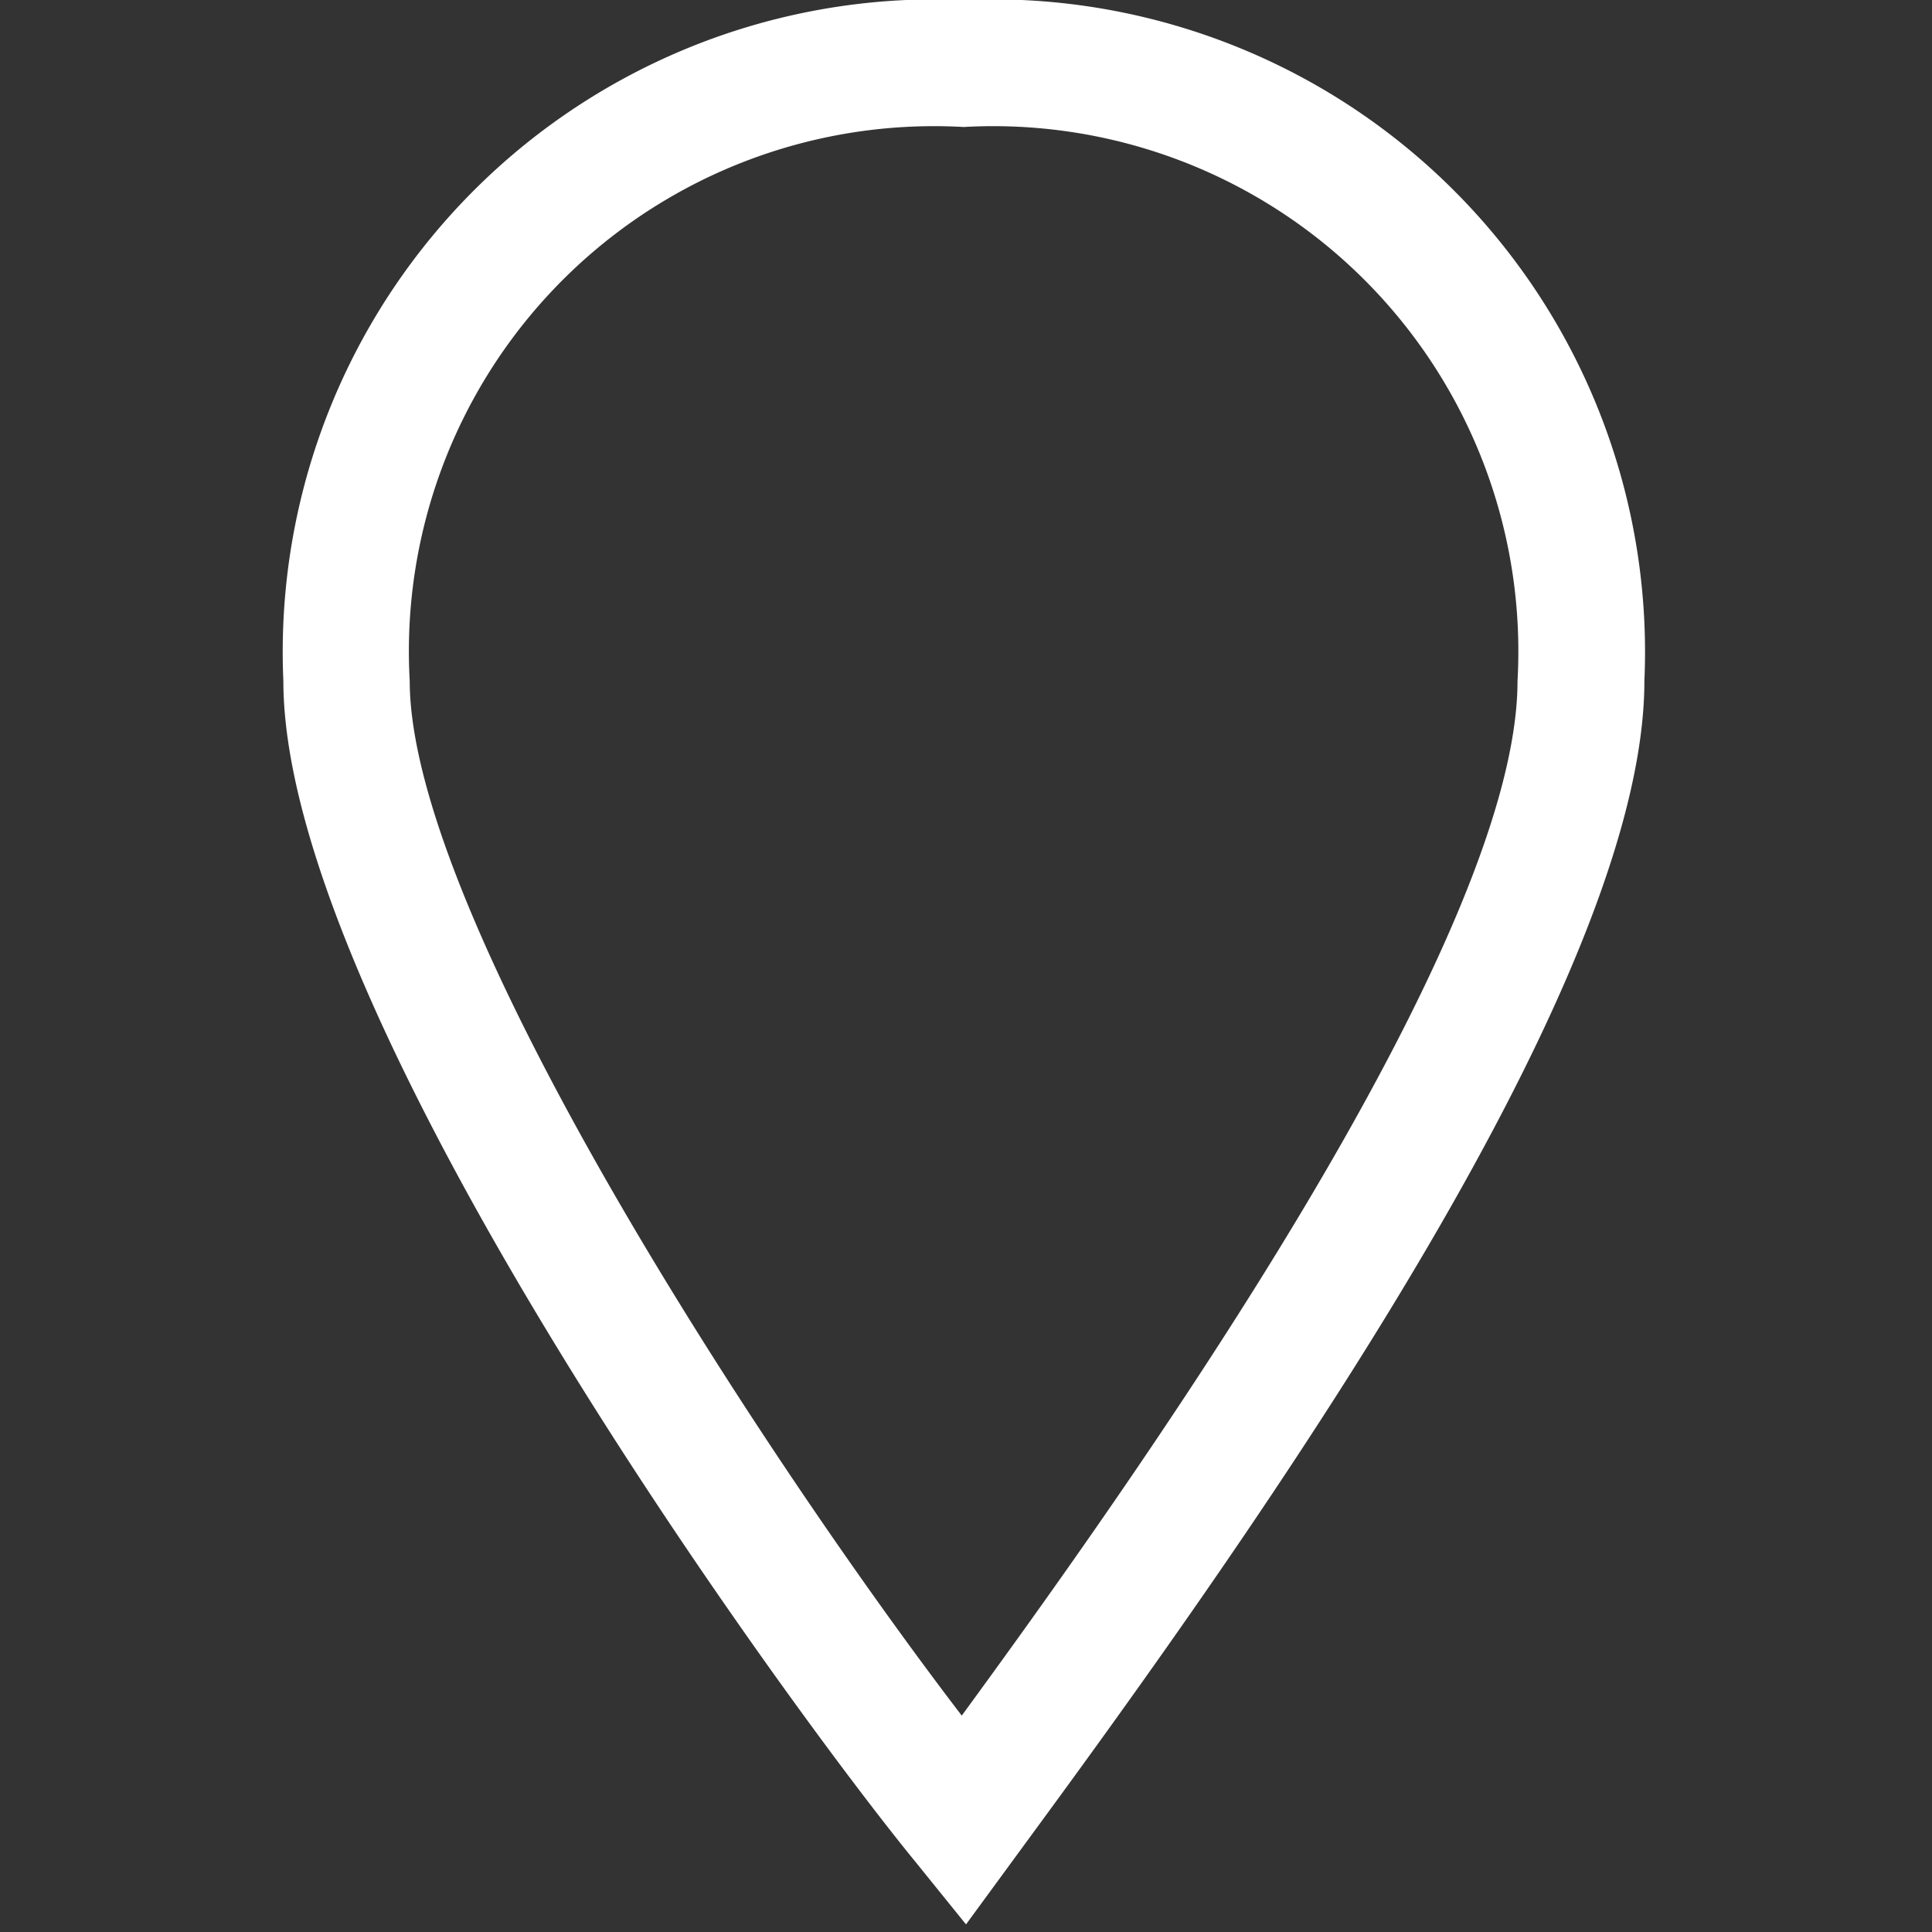 <svg version="1.1" xmlns="http://www.w3.org/2000/svg" xlink="http://www.w3.org/1999/xlink" x="0px" y="0px" width="15px" height="15px" viewBox="0 0 15 15" style="enable-background:new 0 0 15 15;" space="preserve"><rect x="0" y="0" width="15" height="15" fill="#333333" stroke="none"/><path d="M7.5,14.941l-0.4,-0.495c-0.973,-1.189,-4.9,-6.556,-4.9,-9.16A5.066,5.066,0,0,1,7.036,0q0.222,-0.01,0.445,0a5.066,5.066,0,0,1,5.286,4.836q0.01,0.225,0,0.45c0,2.213,-2.669,6.111,-4.678,8.851ZM7.481,0.986a4.077,4.077,0,0,0,-4.3,4.3c0,1.832,2.759,6.038,4.286,8.034c1.25,-1.71,4.315,-5.989,4.315,-8.034a4.077,4.077,0,0,0,-4.3,-4.3Z" fill="#FFFFFF"/></svg>